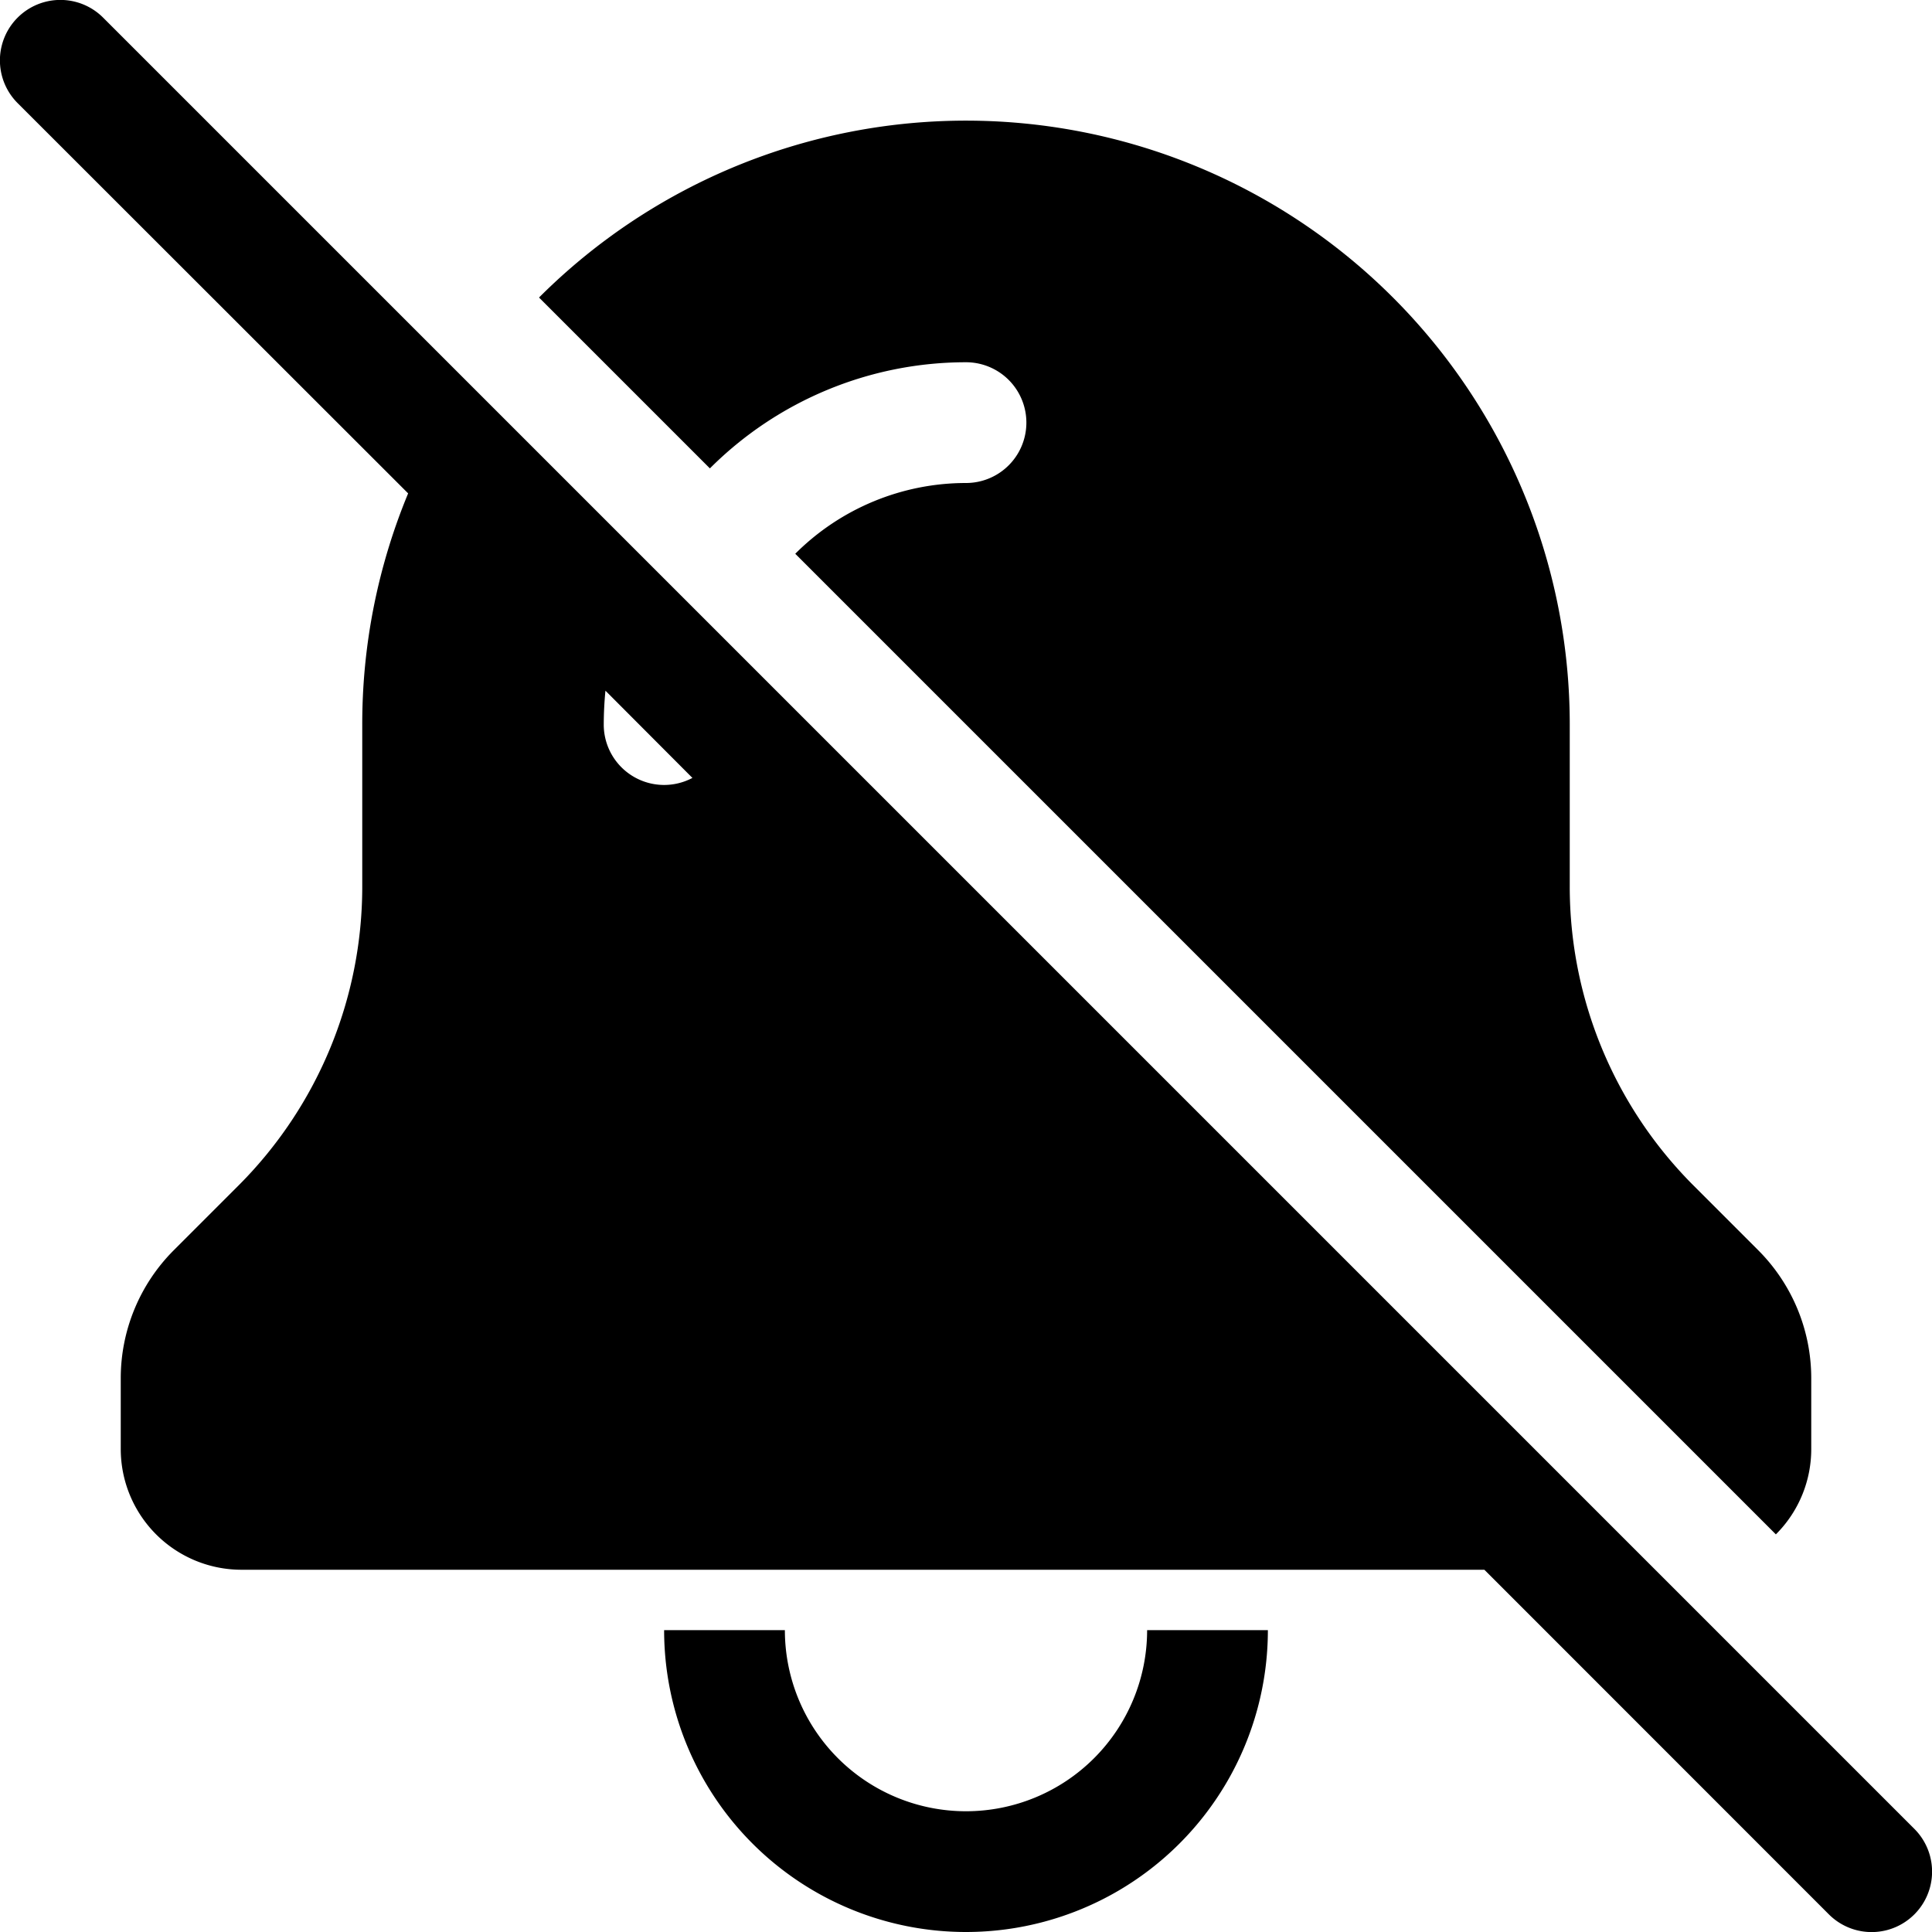<svg xmlns="http://www.w3.org/2000/svg" fill="none" viewBox="0 0 16 16"><path fill="#000" fill-rule="evenodd" d="M.854.146a.5.5 0 1 0-.708.708L3.38 4.086A4.985 4.985 0 0 0 3 6v1.343a3.5 3.5 0 0 1-1.025 2.475l-.536.536A1.5 1.5 0 0 0 1 11.414V12a1 1 0 0 0 1 1h10.293l2.853 2.854a.5.5 0 0 0 .708-.708l-15-15Zm4.88 6.296-.72-.722A3.003 3.003 0 0 0 5 6a.5.5 0 0 0 .735.442M15 12a.997.997 0 0 1-.293.707L6.586 4.586A2 2 0 0 1 8 4a.5.5 0 0 0 0-1 3 3 0 0 0-2.121.879L4.464 2.464A5 5 0 0 1 13 6v1.343a3.5 3.5 0 0 0 1.025 2.475l.536.536a1.5 1.5 0 0 1 .439 1.06zm-7 4a2.5 2.5 0 0 1-2.5-2.5h1a1.5 1.5 0 0 0 3 0h1A2.5 2.5 0 0 1 8 16" clip-rule="evenodd"/></svg>